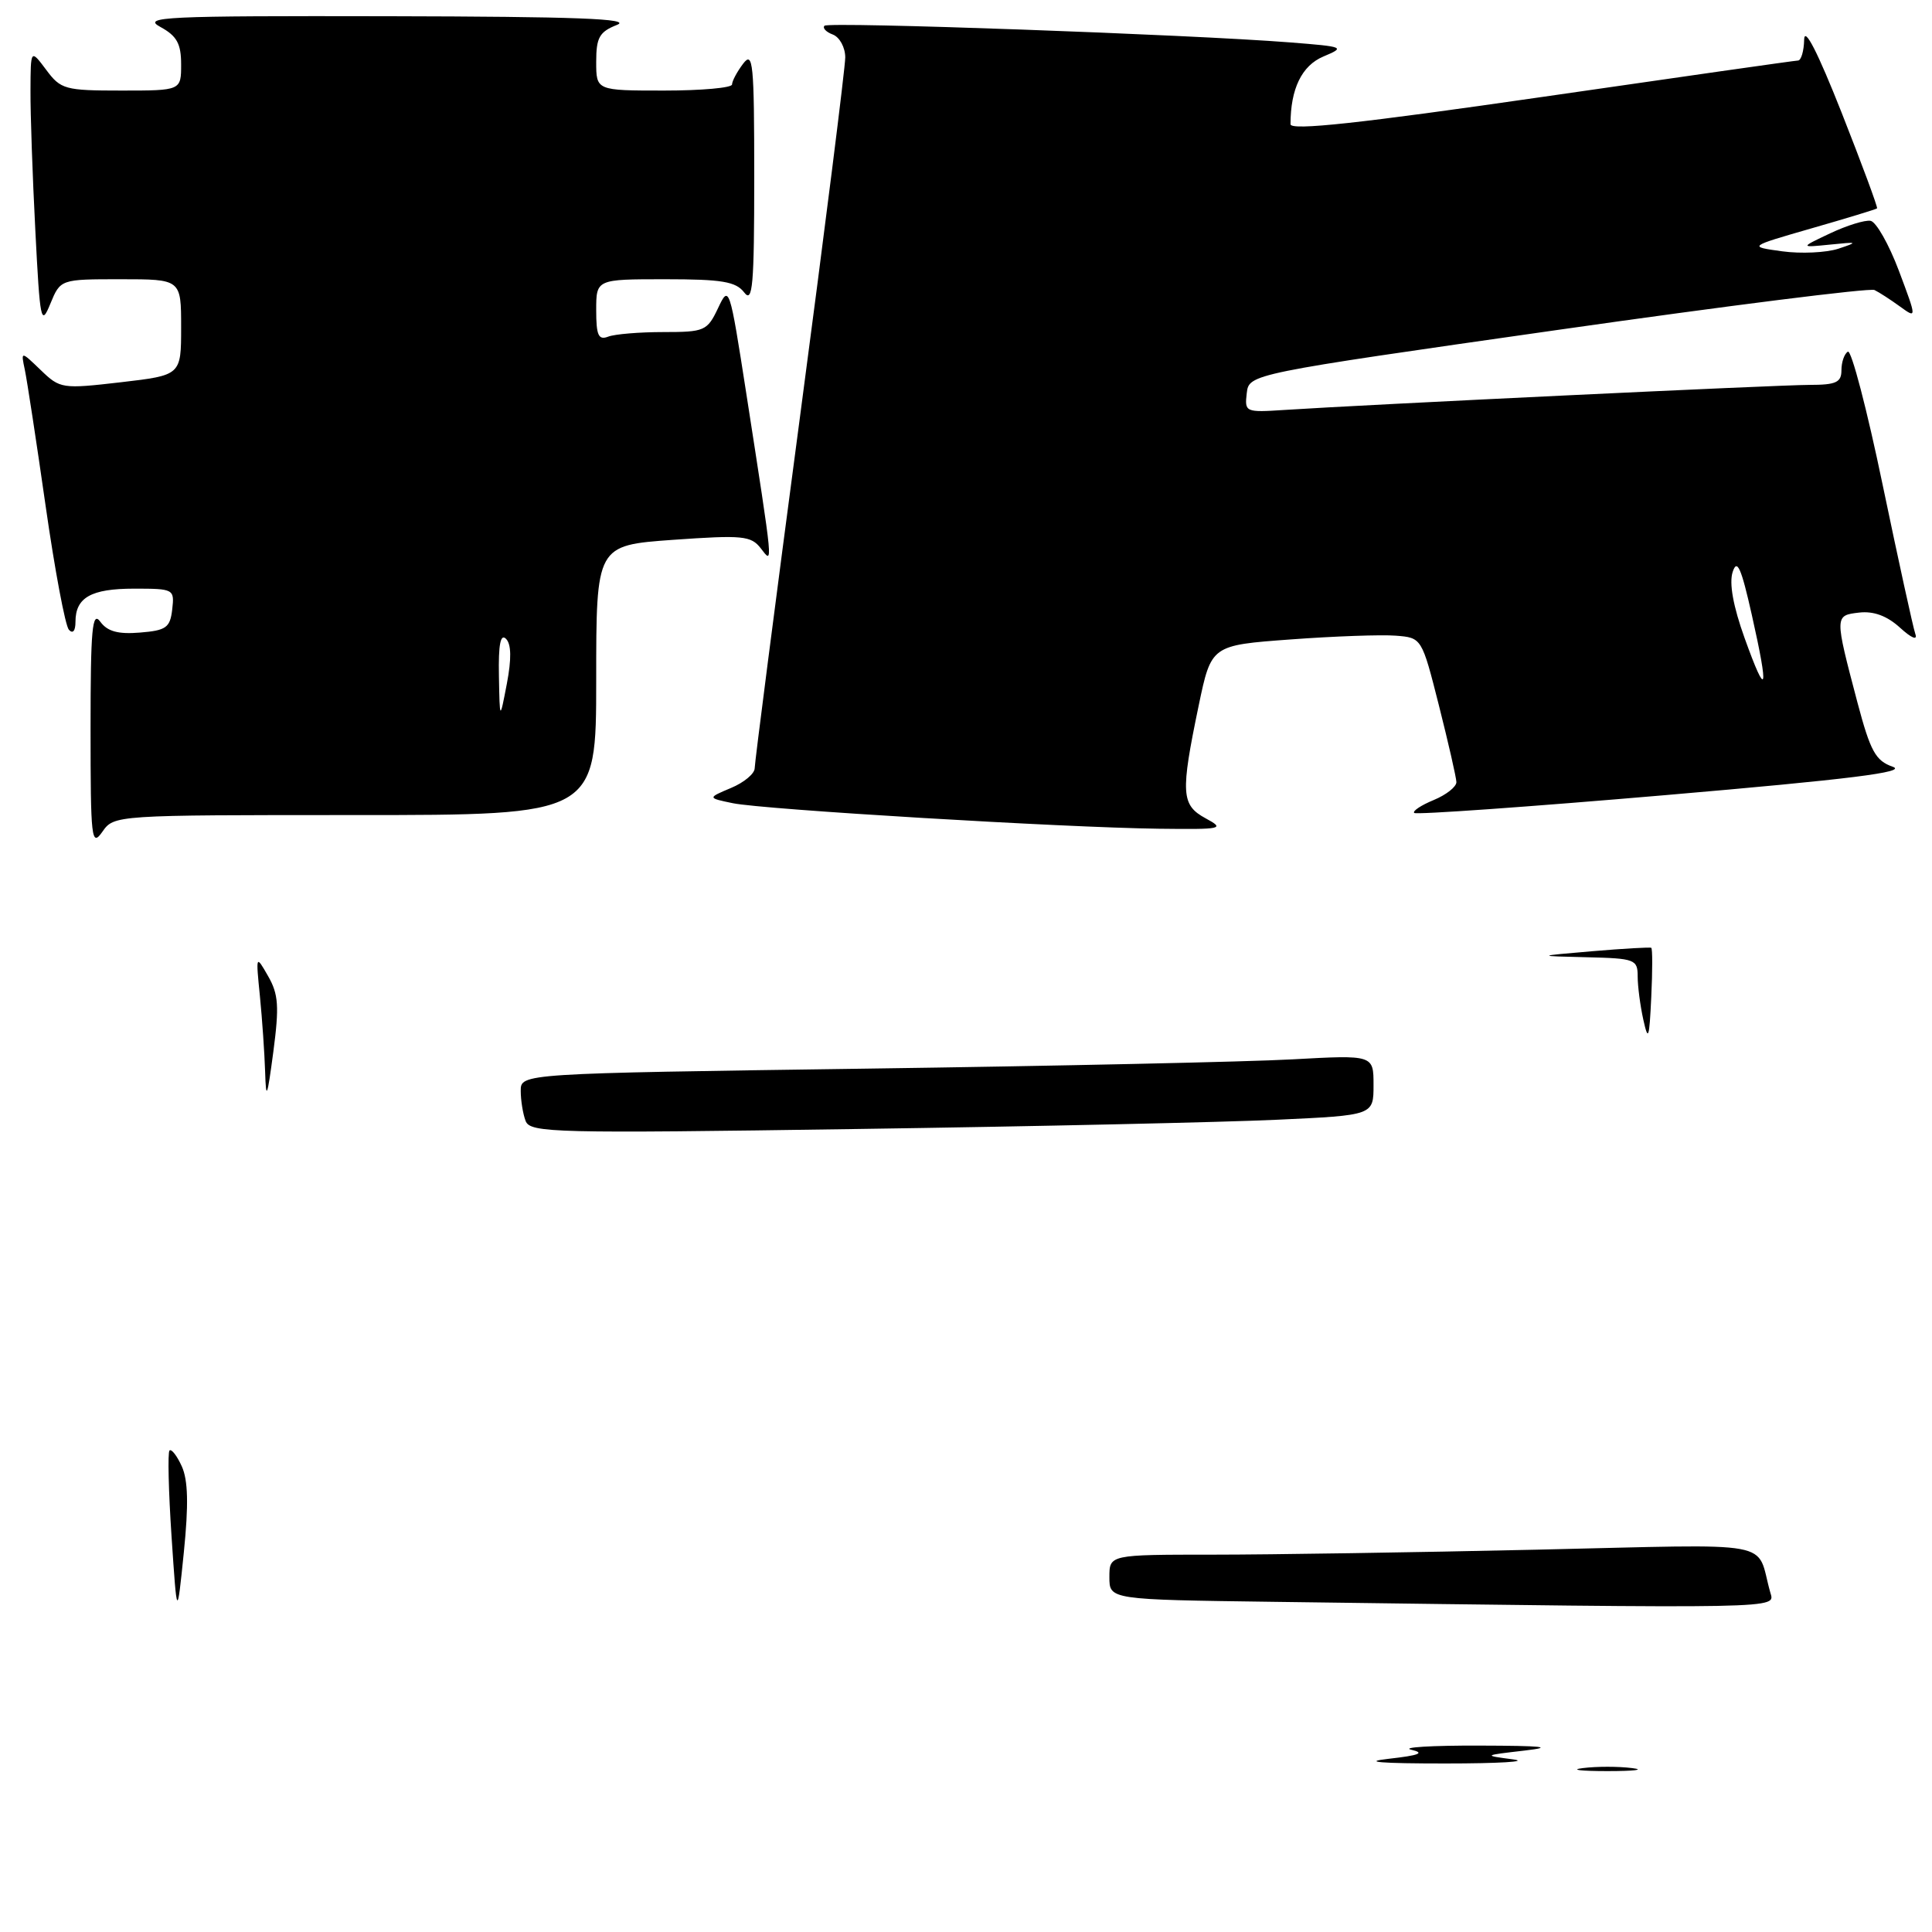 <?xml version="1.0" encoding="UTF-8" standalone="no"?>
<!DOCTYPE svg PUBLIC "-//W3C//DTD SVG 1.1//EN" "http://www.w3.org/Graphics/SVG/1.1/DTD/svg11.dtd" >
<svg xmlns="http://www.w3.org/2000/svg" xmlns:xlink="http://www.w3.org/1999/xlink" version="1.1" viewBox="0 0 256 256">
 <g >
 <path fill="currentColor"
d=" M 47.06 108.00 C 79.00 108.00 79.00 108.00 79.00 90.13 C 79.00 72.26 79.00 72.26 89.19 71.53 C 98.42 70.88 99.52 70.99 100.81 72.66 C 102.46 74.79 102.53 75.60 98.88 52.09 C 96.67 37.88 96.61 37.72 95.14 40.84 C 93.71 43.85 93.36 44.00 87.90 44.00 C 84.75 44.00 81.45 44.27 80.58 44.61 C 79.30 45.10 79.00 44.44 79.00 41.11 C 79.00 37.00 79.00 37.00 88.14 37.00 C 95.67 37.00 97.51 37.31 98.61 38.75 C 99.73 40.23 99.94 37.85 99.94 23.50 C 99.94 8.34 99.78 6.71 98.47 8.44 C 97.66 9.51 97.00 10.75 97.00 11.19 C 97.00 11.64 92.95 12.00 88.00 12.00 C 79.00 12.00 79.00 12.00 79.00 8.19 C 79.00 4.97 79.42 4.22 81.75 3.30 C 83.82 2.48 76.33 2.20 51.50 2.15 C 21.71 2.09 18.77 2.23 21.25 3.57 C 23.43 4.76 24.00 5.78 24.00 8.53 C 24.00 12.00 24.00 12.00 16.08 12.00 C 8.61 12.00 8.05 11.85 6.12 9.25 C 4.06 6.50 4.06 6.50 4.04 12.00 C 4.02 15.03 4.31 23.35 4.68 30.50 C 5.30 42.61 5.43 43.28 6.67 40.25 C 8.01 37.00 8.01 37.00 16.00 37.00 C 24.00 37.00 24.00 37.00 24.00 43.36 C 24.00 49.72 24.00 49.72 16.02 50.65 C 8.23 51.55 7.96 51.51 5.40 49.04 C 2.76 46.50 2.76 46.50 3.29 49.00 C 3.58 50.38 4.82 58.47 6.04 67.00 C 7.26 75.53 8.65 82.93 9.13 83.45 C 9.65 84.02 10.00 83.60 10.00 82.40 C 10.00 79.17 12.06 78.00 17.77 78.00 C 23.03 78.00 23.13 78.05 22.82 80.75 C 22.54 83.17 22.02 83.54 18.54 83.82 C 15.65 84.06 14.23 83.67 13.29 82.38 C 12.22 80.91 12.00 83.29 12.00 96.53 C 12.00 111.22 12.12 112.27 13.56 110.22 C 15.11 108.00 15.18 108.00 47.06 108.00 Z  M 159.75 108.43 C 156.51 106.67 156.41 105.13 158.83 93.50 C 160.50 85.50 160.50 85.50 171.00 84.73 C 176.78 84.30 183.05 84.08 184.94 84.23 C 188.39 84.50 188.39 84.50 190.67 93.50 C 191.92 98.45 192.96 103.01 192.98 103.63 C 192.99 104.25 191.64 105.32 189.97 106.01 C 188.30 106.70 187.14 107.47 187.39 107.72 C 187.64 107.97 202.61 106.91 220.66 105.36 C 245.11 103.26 252.80 102.30 250.80 101.60 C 248.52 100.80 247.84 99.56 246.12 93.08 C 243.08 81.55 243.08 81.55 246.35 81.17 C 248.27 80.95 250.05 81.61 251.76 83.17 C 253.30 84.57 254.11 84.90 253.79 84.00 C 253.50 83.17 251.56 74.30 249.47 64.29 C 247.39 54.27 245.31 46.31 244.85 46.60 C 244.38 46.88 244.00 47.99 244.00 49.06 C 244.00 50.67 243.29 51.00 239.77 51.00 C 235.66 51.00 180.87 53.62 170.20 54.32 C 165.02 54.66 164.91 54.61 165.20 52.11 C 165.50 49.55 165.50 49.55 206.38 43.72 C 228.87 40.51 247.77 38.13 248.38 38.43 C 249.00 38.73 250.51 39.71 251.75 40.61 C 254.00 42.24 254.00 42.24 251.61 35.87 C 250.29 32.37 248.60 29.39 247.86 29.26 C 247.11 29.13 244.70 29.88 242.50 30.92 C 238.50 32.81 238.50 32.81 242.50 32.41 C 246.19 32.03 246.27 32.07 243.58 32.96 C 241.98 33.48 238.63 33.64 236.15 33.30 C 231.63 32.68 231.63 32.68 240.06 30.25 C 244.70 28.92 248.60 27.73 248.72 27.61 C 248.84 27.49 246.73 21.79 244.03 14.94 C 240.85 6.90 239.10 3.47 239.06 5.25 C 239.03 6.76 238.66 8.01 238.25 8.02 C 237.84 8.03 222.54 10.21 204.25 12.86 C 180.18 16.34 171.00 17.34 171.00 16.46 C 171.00 11.77 172.49 8.70 175.35 7.49 C 178.30 6.25 178.15 6.19 170.95 5.62 C 157.59 4.57 109.81 2.86 109.25 3.41 C 108.96 3.71 109.45 4.24 110.36 4.58 C 111.26 4.93 112.00 6.29 112.00 7.61 C 112.00 8.93 109.30 30.37 106.00 55.25 C 102.70 80.13 100.00 101.08 100.00 101.79 C 100.00 102.51 98.59 103.69 96.86 104.41 C 93.73 105.73 93.73 105.73 97.11 106.43 C 101.19 107.27 140.88 109.65 153.50 109.81 C 162.01 109.91 162.35 109.84 159.75 108.43 Z  M 209.75 234.28 C 211.54 234.05 214.46 234.05 216.25 234.28 C 218.04 234.50 216.57 234.68 213.00 234.68 C 209.43 234.68 207.96 234.50 209.75 234.28 Z  M 184.00 233.05 C 188.08 232.59 188.86 232.28 187.00 231.85 C 185.62 231.53 189.68 231.28 196.00 231.30 C 204.49 231.32 206.06 231.49 202.00 231.96 C 196.50 232.60 196.50 232.60 200.50 233.13 C 202.70 233.42 198.65 233.67 191.50 233.67 C 182.90 233.67 180.36 233.46 184.00 233.05 Z  M 22.73 203.58 C 22.33 197.58 22.21 192.46 22.46 192.20 C 22.72 191.95 23.45 192.89 24.09 194.30 C 24.92 196.13 25.00 199.36 24.36 205.68 C 23.46 214.50 23.46 214.50 22.73 203.58 Z  M 168.75 212.25 C 147.00 211.96 147.00 211.96 147.00 208.98 C 147.00 206.00 147.00 206.00 160.75 206.00 C 168.31 206.00 187.61 205.70 203.63 205.34 C 236.16 204.61 232.57 203.95 234.57 211.00 C 235.19 213.20 237.12 213.16 168.75 212.25 Z  M 69.65 148.54 C 69.29 147.60 69.00 145.80 69.00 144.54 C 69.00 142.24 69.00 142.24 114.75 141.60 C 139.91 141.25 165.34 140.70 171.25 140.37 C 182.00 139.78 182.00 139.78 182.00 143.78 C 182.00 147.78 182.00 147.78 169.25 148.37 C 162.24 148.70 137.11 149.26 113.40 149.60 C 73.42 150.19 70.26 150.11 69.65 148.54 Z  M 35.13 142.00 C 35.05 139.53 34.74 135.03 34.44 132.00 C 33.89 126.51 33.90 126.50 35.53 129.35 C 36.90 131.74 37.01 133.35 36.22 139.35 C 35.40 145.51 35.25 145.88 35.13 142.00 Z  M 217.75 135.12 C 217.34 133.27 217.00 130.68 217.00 129.38 C 217.00 127.13 216.64 126.99 210.25 126.84 C 203.50 126.68 203.50 126.68 211.00 126.04 C 215.12 125.69 218.64 125.49 218.80 125.59 C 218.97 125.69 218.97 128.63 218.80 132.13 C 218.54 137.66 218.40 138.05 217.75 135.12 Z  M 66.11 89.55 C 66.03 85.40 66.32 83.92 67.05 84.65 C 67.75 85.35 67.79 87.30 67.16 90.60 C 66.22 95.50 66.22 95.50 66.11 89.55 Z  M 231.17 84.55 C 229.65 80.32 229.10 77.27 229.59 75.78 C 230.17 73.99 230.72 75.21 232.13 81.50 C 234.43 91.72 234.11 92.74 231.17 84.55 Z "/>
</g>
</svg>